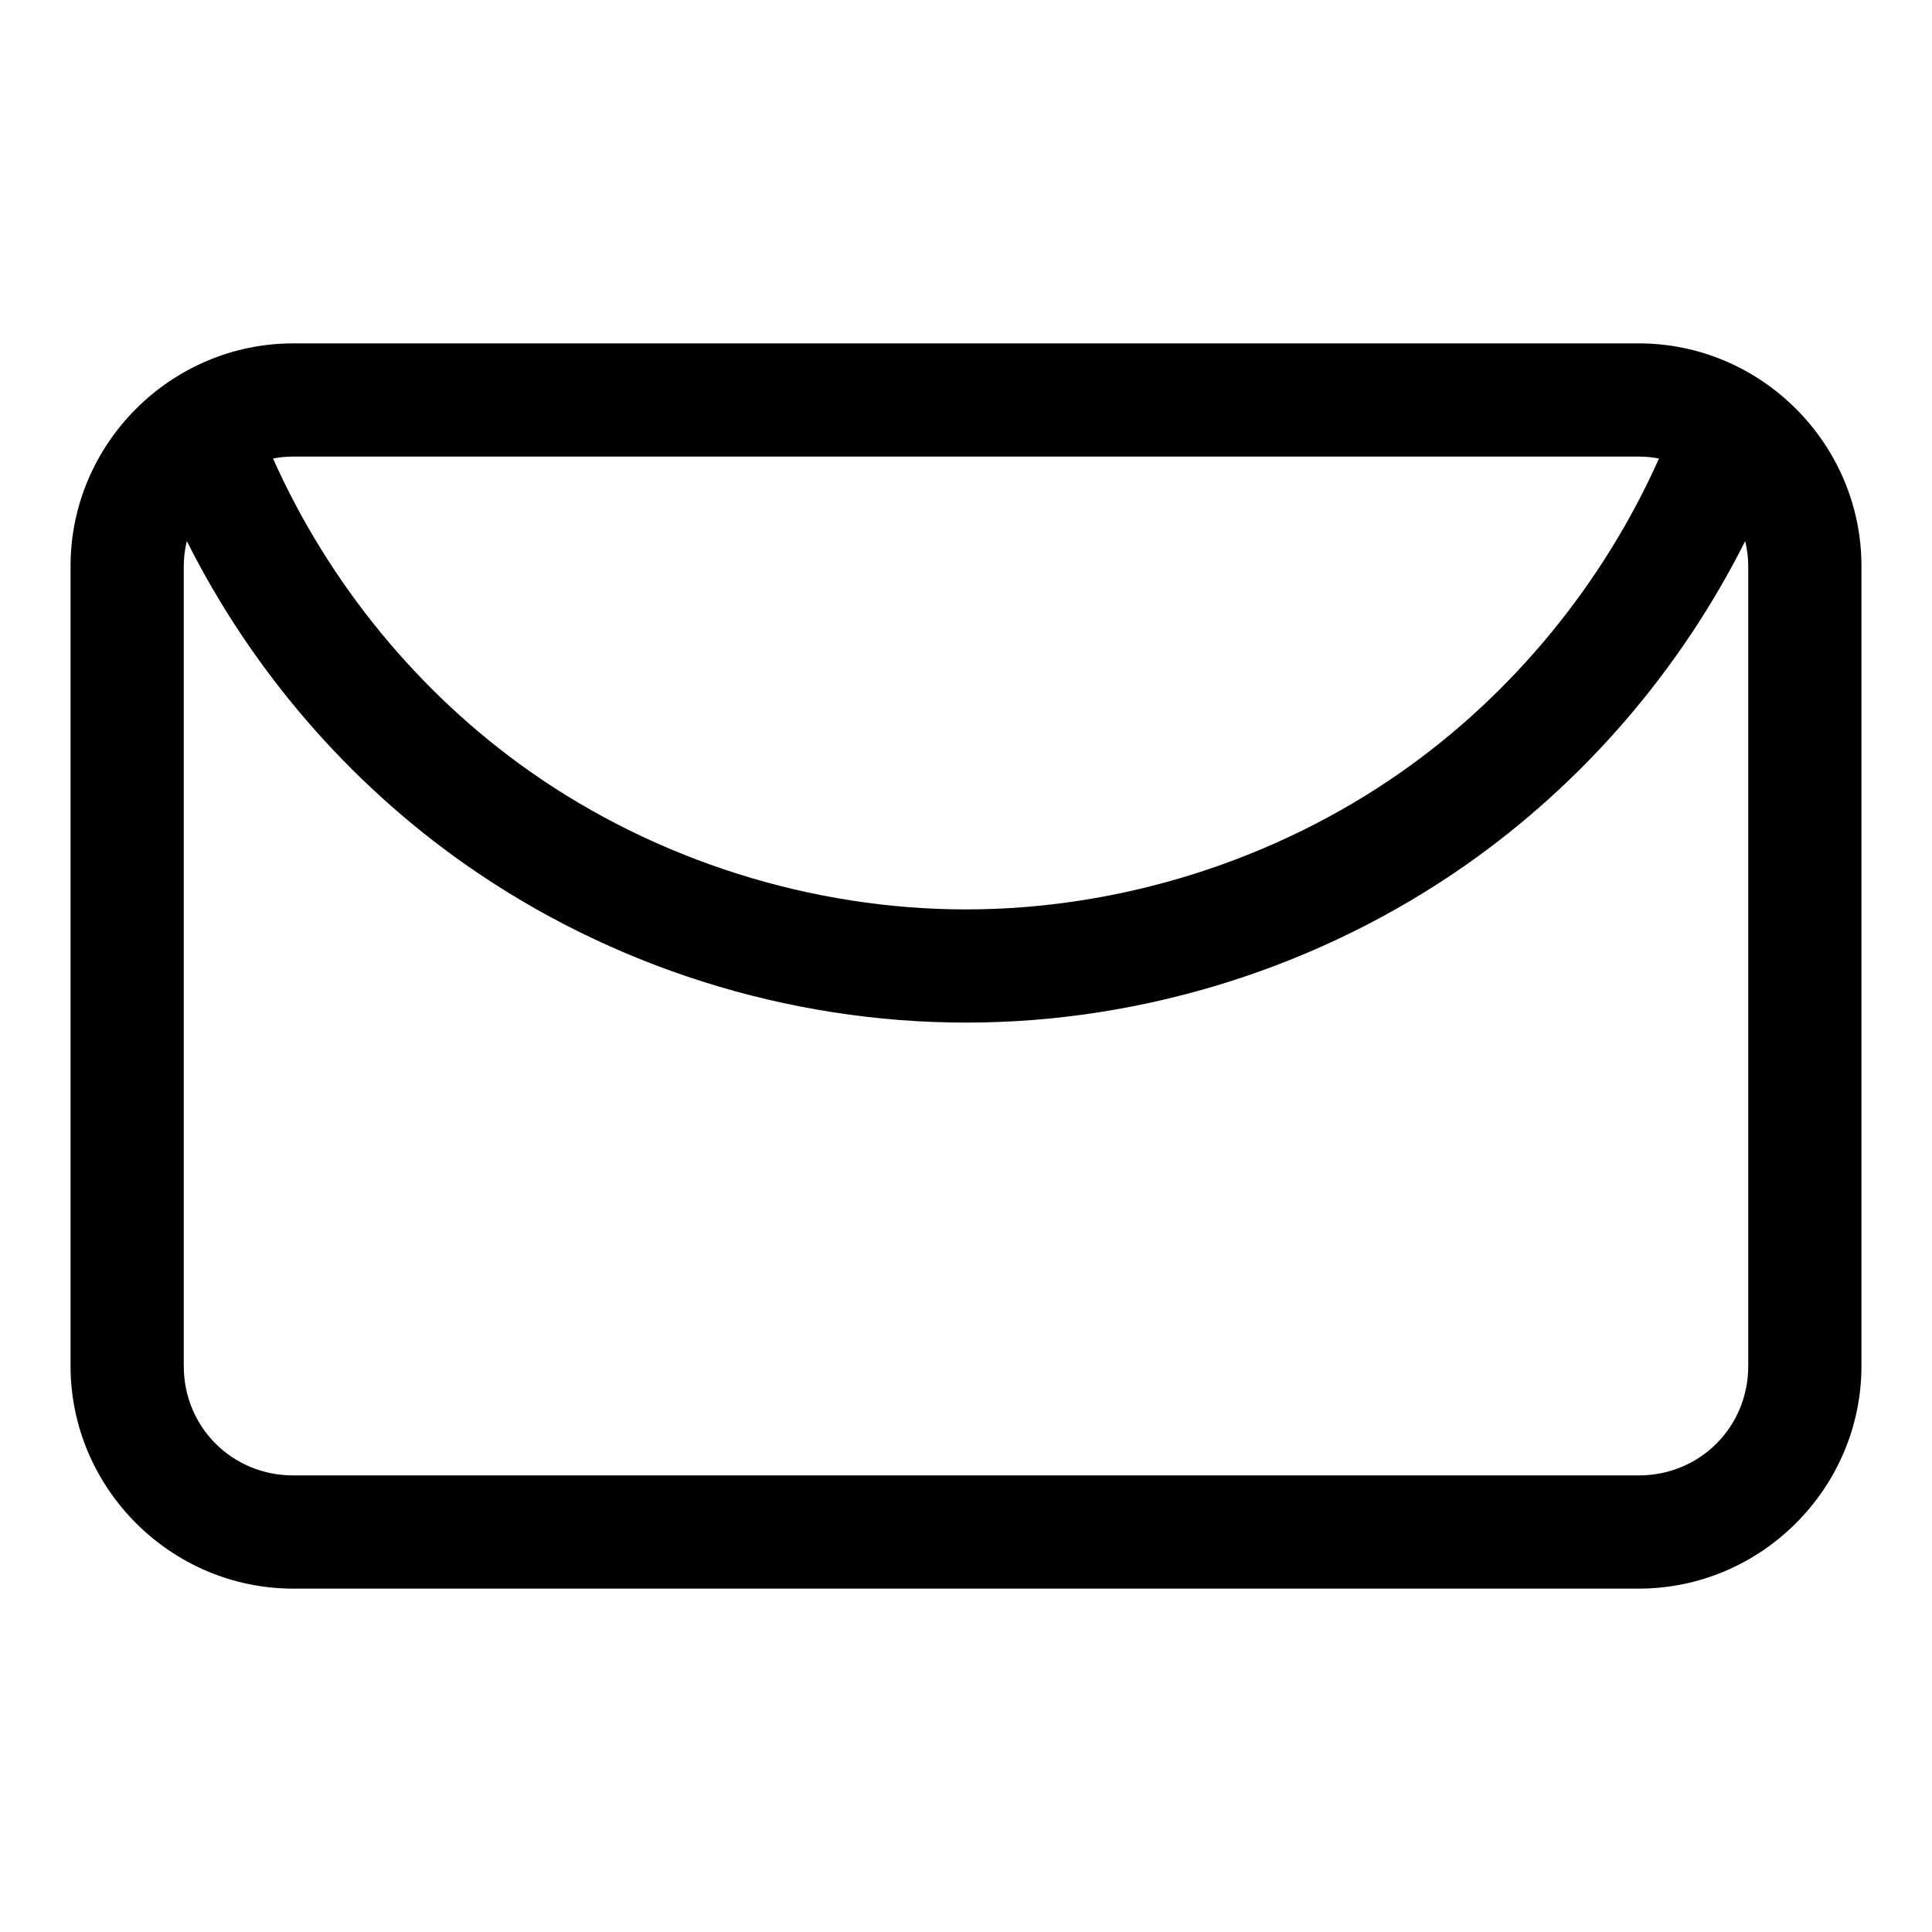 <?xml version="1.0" encoding="UTF-8" standalone="no"?>
<!DOCTYPE svg PUBLIC "-//W3C//DTD SVG 1.1//EN" "http://www.w3.org/Graphics/SVG/1.1/DTD/svg11.dtd">
<svg width="100%" height="100%" viewBox="0 0 1024 1024" version="1.1" xmlns="http://www.w3.org/2000/svg" xmlns:xlink="http://www.w3.org/1999/xlink" xml:space="preserve" xmlns:serif="http://www.serif.com/" style="fill-rule:evenodd;clip-rule:evenodd;stroke-linejoin:round;stroke-miterlimit:2;">
    <path id="Email" d="M155.395,182C90.58,182 37.395,235.186 37.395,300L37.395,724C37.395,788.814 90.58,842 155.395,842L868.605,842C933.42,842 986.605,788.814 986.605,724L986.605,300C986.605,235.186 933.42,182 868.605,182L155.395,182ZM155.395,242L868.605,242C872.27,242 875.831,242.372 879.295,243C849.797,309.194 802.025,367.569 742.756,409.141C675.828,456.084 593.749,482 512,482C430.251,482 348.172,456.084 281.244,409.141C221.975,367.569 174.203,309.194 144.705,243C148.169,242.372 151.73,242 155.395,242ZM99.004,286.752C133.213,354.904 184.231,414.386 246.789,458.264C324.033,512.442 417.65,542 512,542C606.35,542 699.967,512.442 777.211,458.264C839.769,414.386 890.787,354.904 924.996,286.752C925.97,291.014 926.605,295.412 926.605,300L926.605,724C926.605,756.388 900.993,782 868.605,782L155.395,782C123.007,782 97.395,756.388 97.395,724L97.395,300C97.395,295.412 98.03,291.014 99.004,286.752Z" style="fill-rule:nonzero;"/>
</svg>
